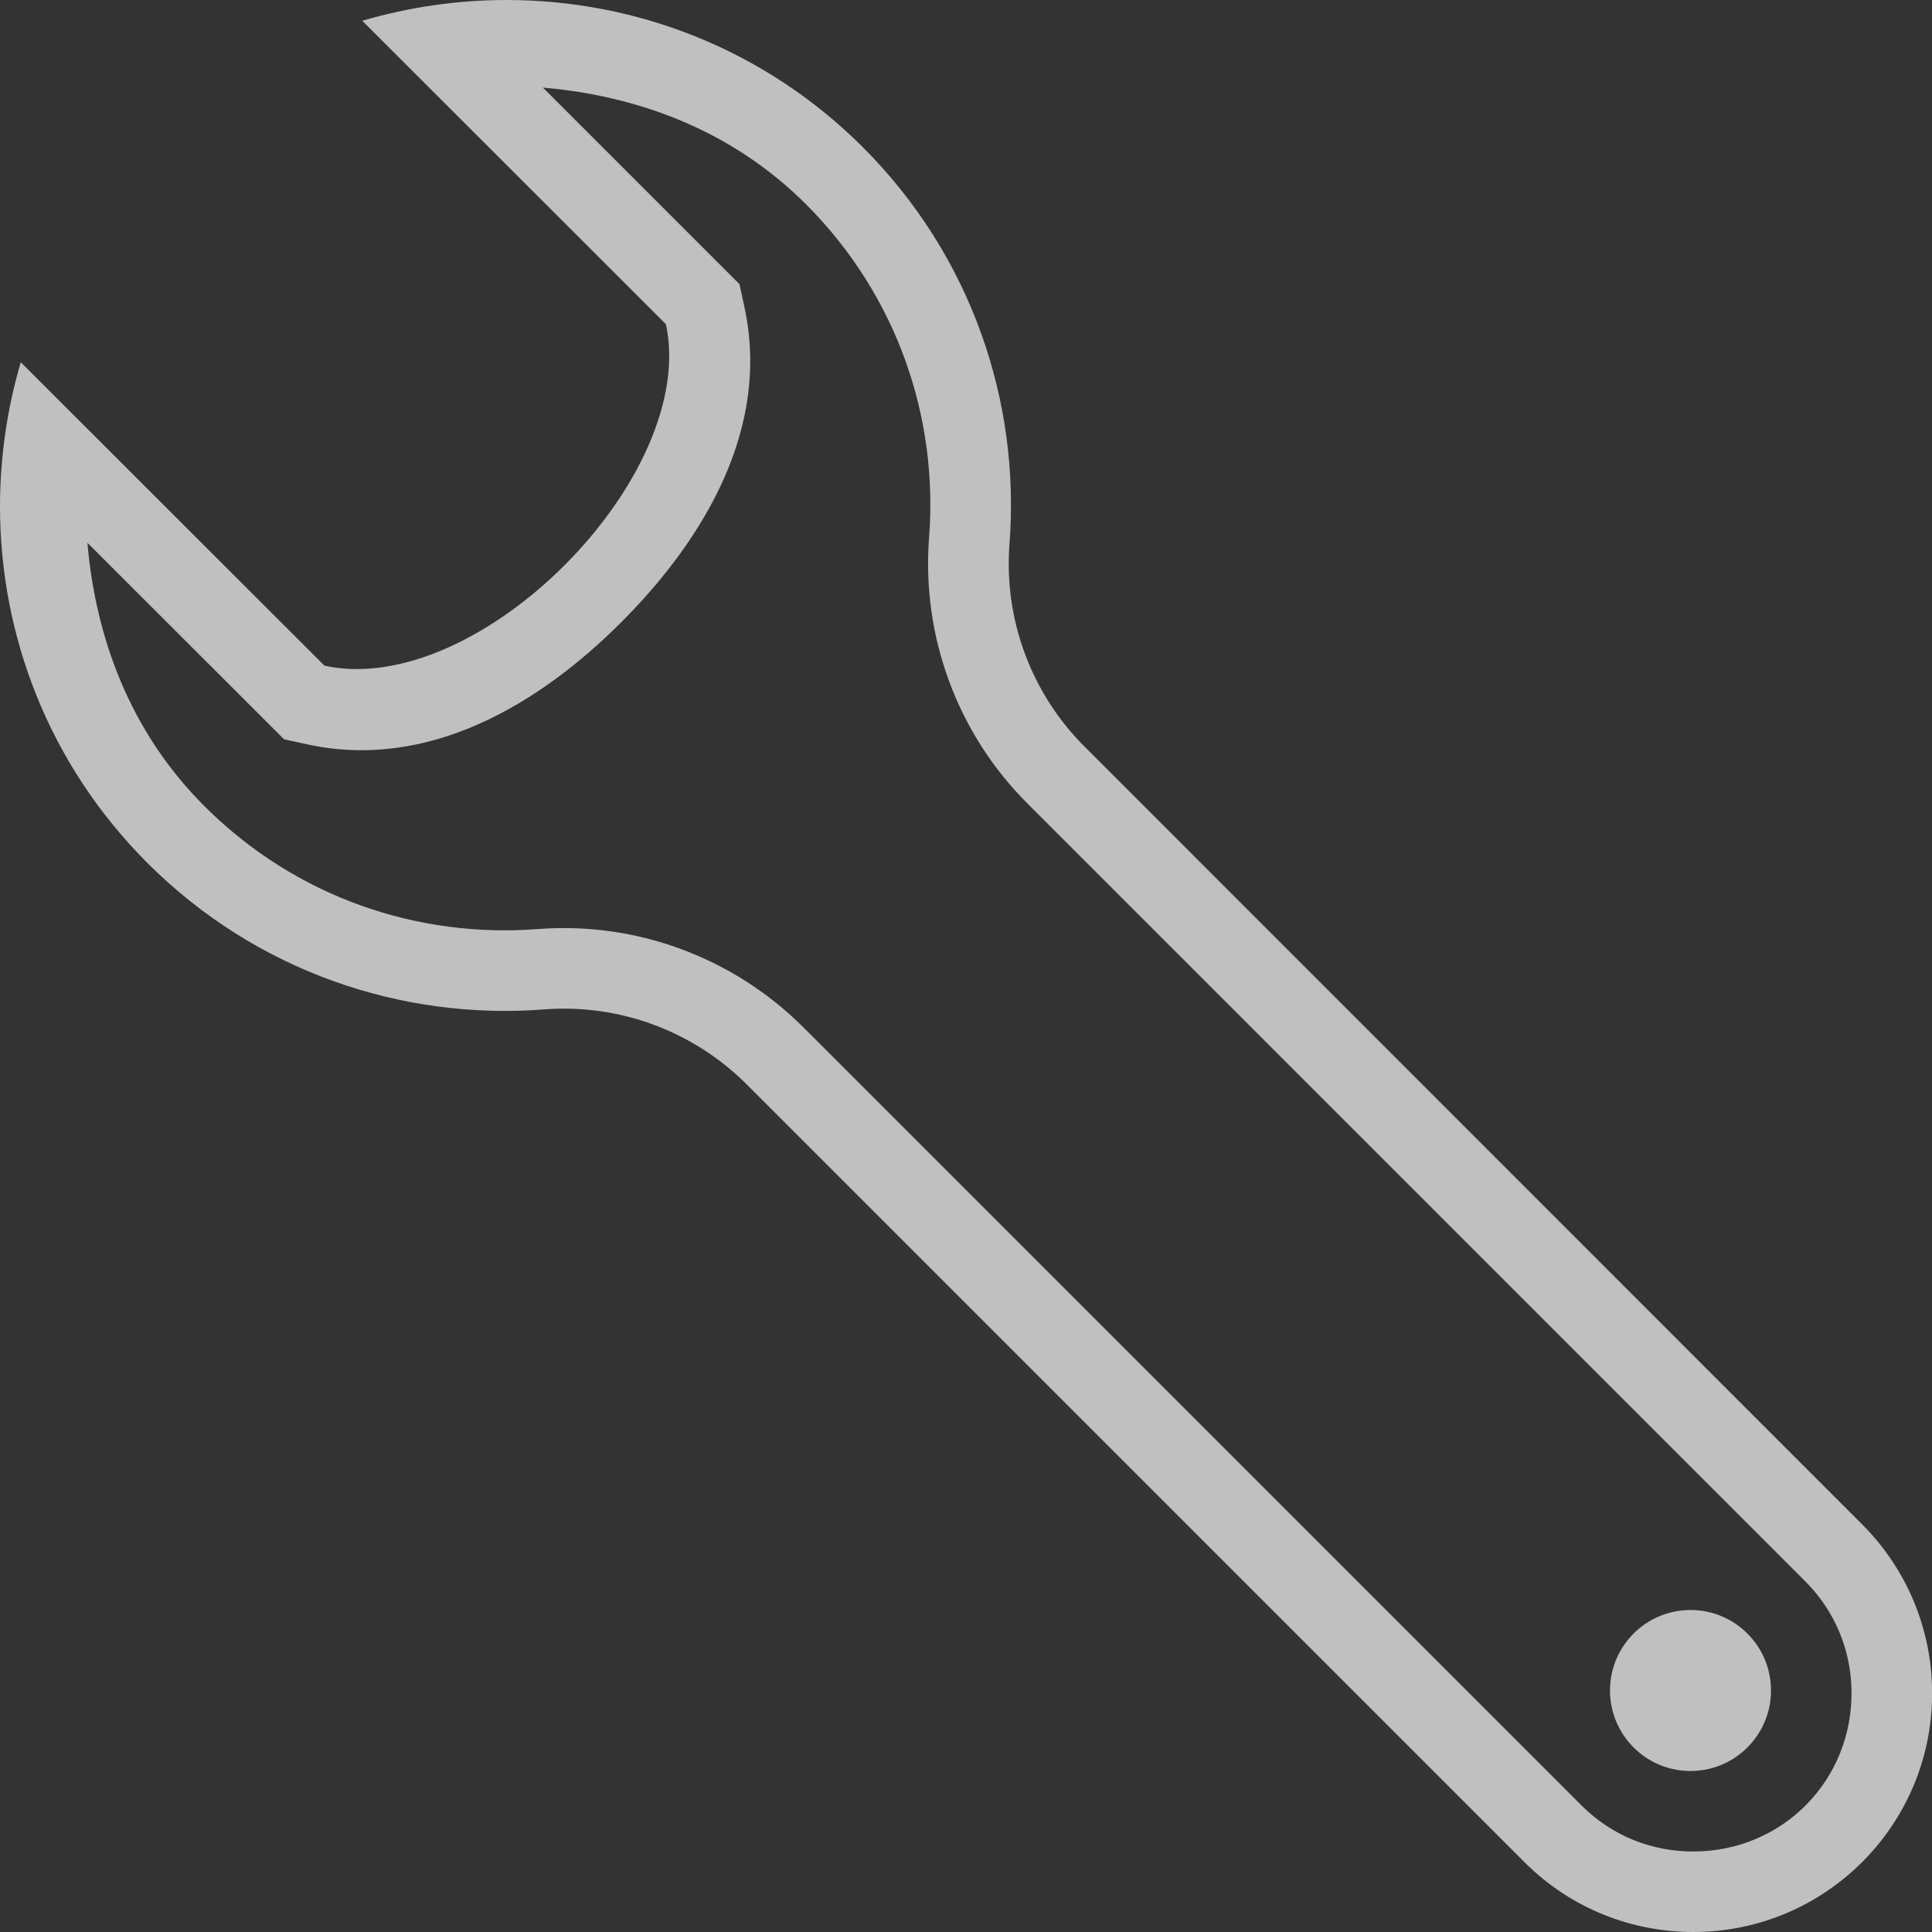 <svg width="24" height="24" version="1.1" viewBox="0 0 24 24" xmlns="http://www.w3.org/2000/svg">
 <rect x="0" y="0" width="24" height="24" fill="#333333" stroke="none"/>
 <path d="m6.291 0c-0.603 0-1.207 0.087-1.791 0.258l3.772 3.769c0.409 1.889-2.33 4.66-4.242 4.242l-3.772-3.769c-0.172 0.584-0.258 1.189-0.258 1.793 0 1.602 0.607 3.202 1.83 4.426 1.351 1.351 3.165 1.957 4.932 1.82 0.933-0.072 1.852 0.27 2.514 0.932l9.662 9.662c0.578 0.578 1.336 0.867 2.096 0.867 1.661 0 3.002-1.363 2.967-3.029-0.016-0.737-0.305-1.47-0.867-2.033l-9.662-9.664c-0.662-0.661-1.003-1.581-0.932-2.514 0.137-1.767-0.471-3.58-1.82-4.93-1.225-1.224-2.825-1.83-4.428-1.83zm0.453 1.088c1.19 0.103 2.352 0.534 3.268 1.449 1.139 1.14 1.645 2.659 1.529 4.146-0.093 1.223 0.353 2.431 1.223 3.299l9.662 9.662c0.376 0.377 0.564 0.859 0.574 1.348 0.022 1.118-0.854 2.008-1.967 2.008-0.506 0-1.002-0.187-1.389-0.574l-9.662-9.662c-0.868-0.868-2.074-1.317-3.299-1.223-1.488 0.115-3.006-0.389-4.146-1.529-0.915-0.915-1.349-2.079-1.451-3.269l2.443 2.441 0.285 0.062c1.504 0.329 2.886-0.494 3.914-1.527 1.028-1.033 1.843-2.408 1.52-3.902l-0.062-0.287-2.441-2.441z" fill="#fdfdfd" fill-opacity="0.7"/>
 <circle cx="21" cy="21" r="1" fill="#fdfdfd" fill-opacity="0.7"/>
</svg>
